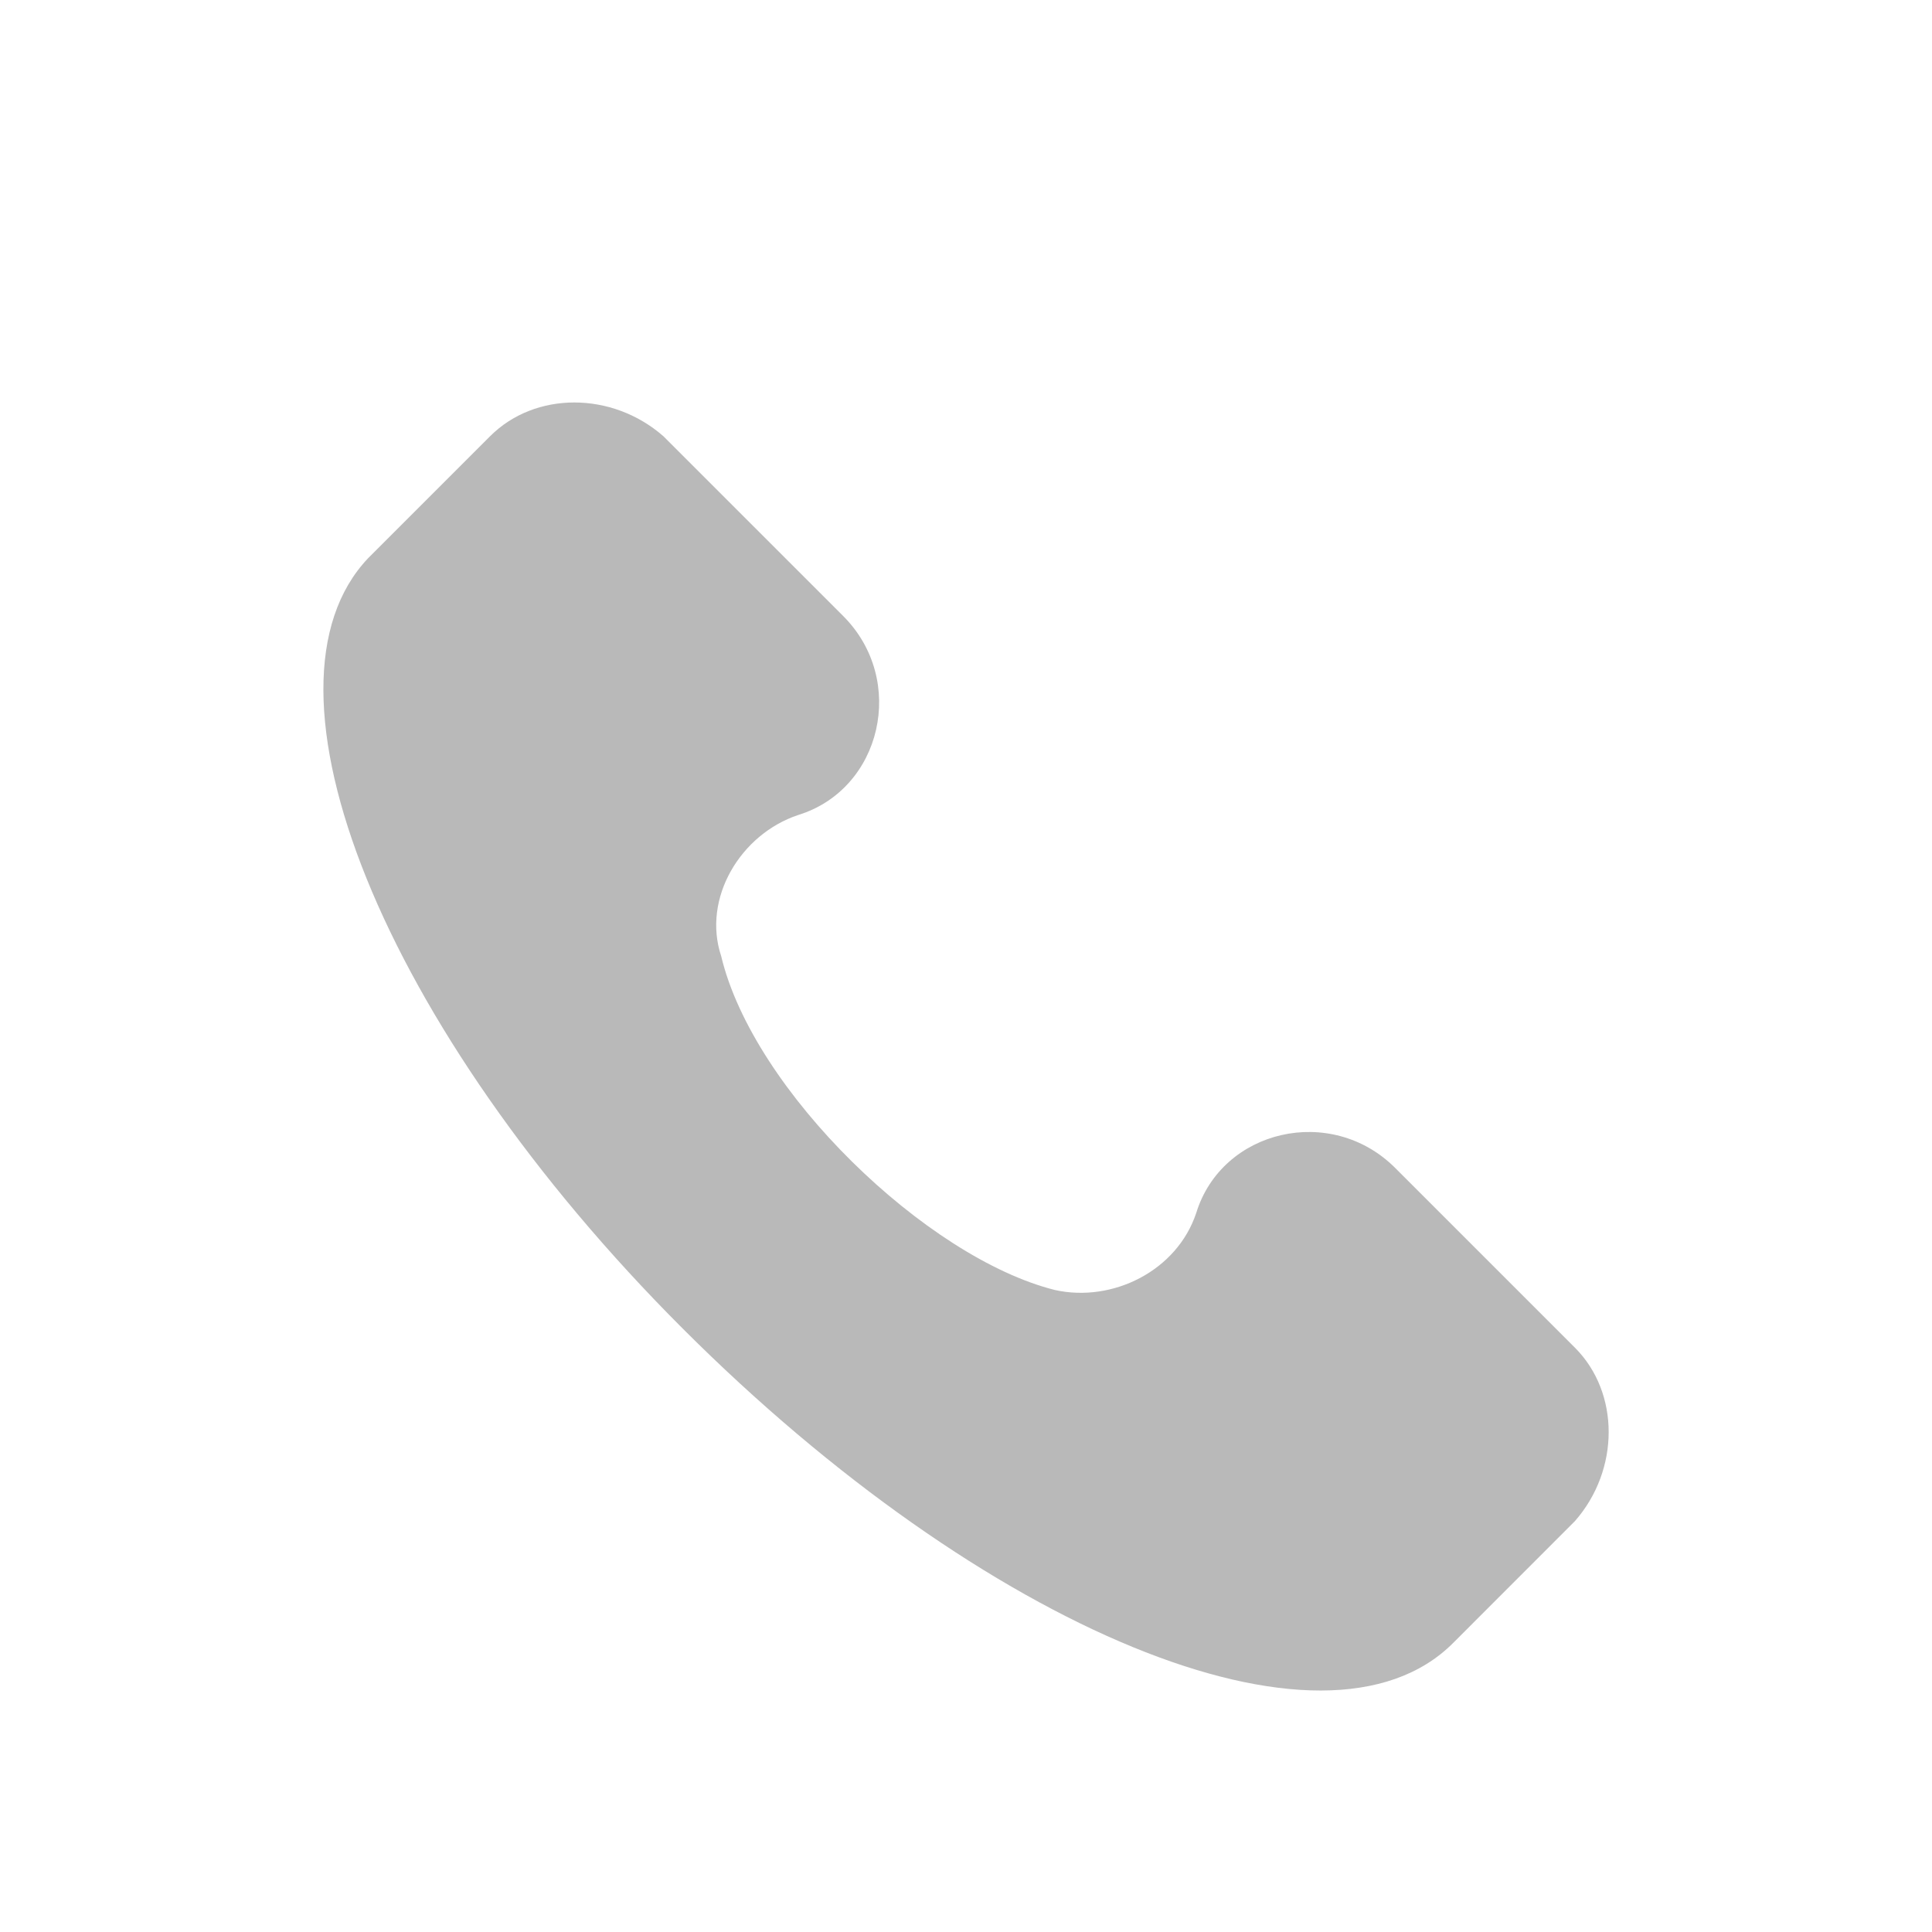 <svg width="24" height="24" viewBox="0 0 24 24" fill="none" xmlns="http://www.w3.org/2000/svg">
<g opacity="0.3">
<path d="M19.565 16.742L17.332 14.509C16.535 13.712 15.179 14.031 14.86 15.068C14.621 15.786 13.823 16.184 13.105 16.025C11.511 15.626 9.358 13.553 8.959 11.878C8.72 11.16 9.198 10.363 9.916 10.124C10.952 9.805 11.271 8.449 10.474 7.652L8.241 5.419C7.603 4.86 6.646 4.86 6.088 5.419L4.573 6.934C3.058 8.529 4.732 12.755 8.48 16.503C12.228 20.251 16.455 22.006 18.05 20.411L19.565 18.895C20.123 18.258 20.123 17.301 19.565 16.742Z" fill="#151515"/>
</g>
</svg>

